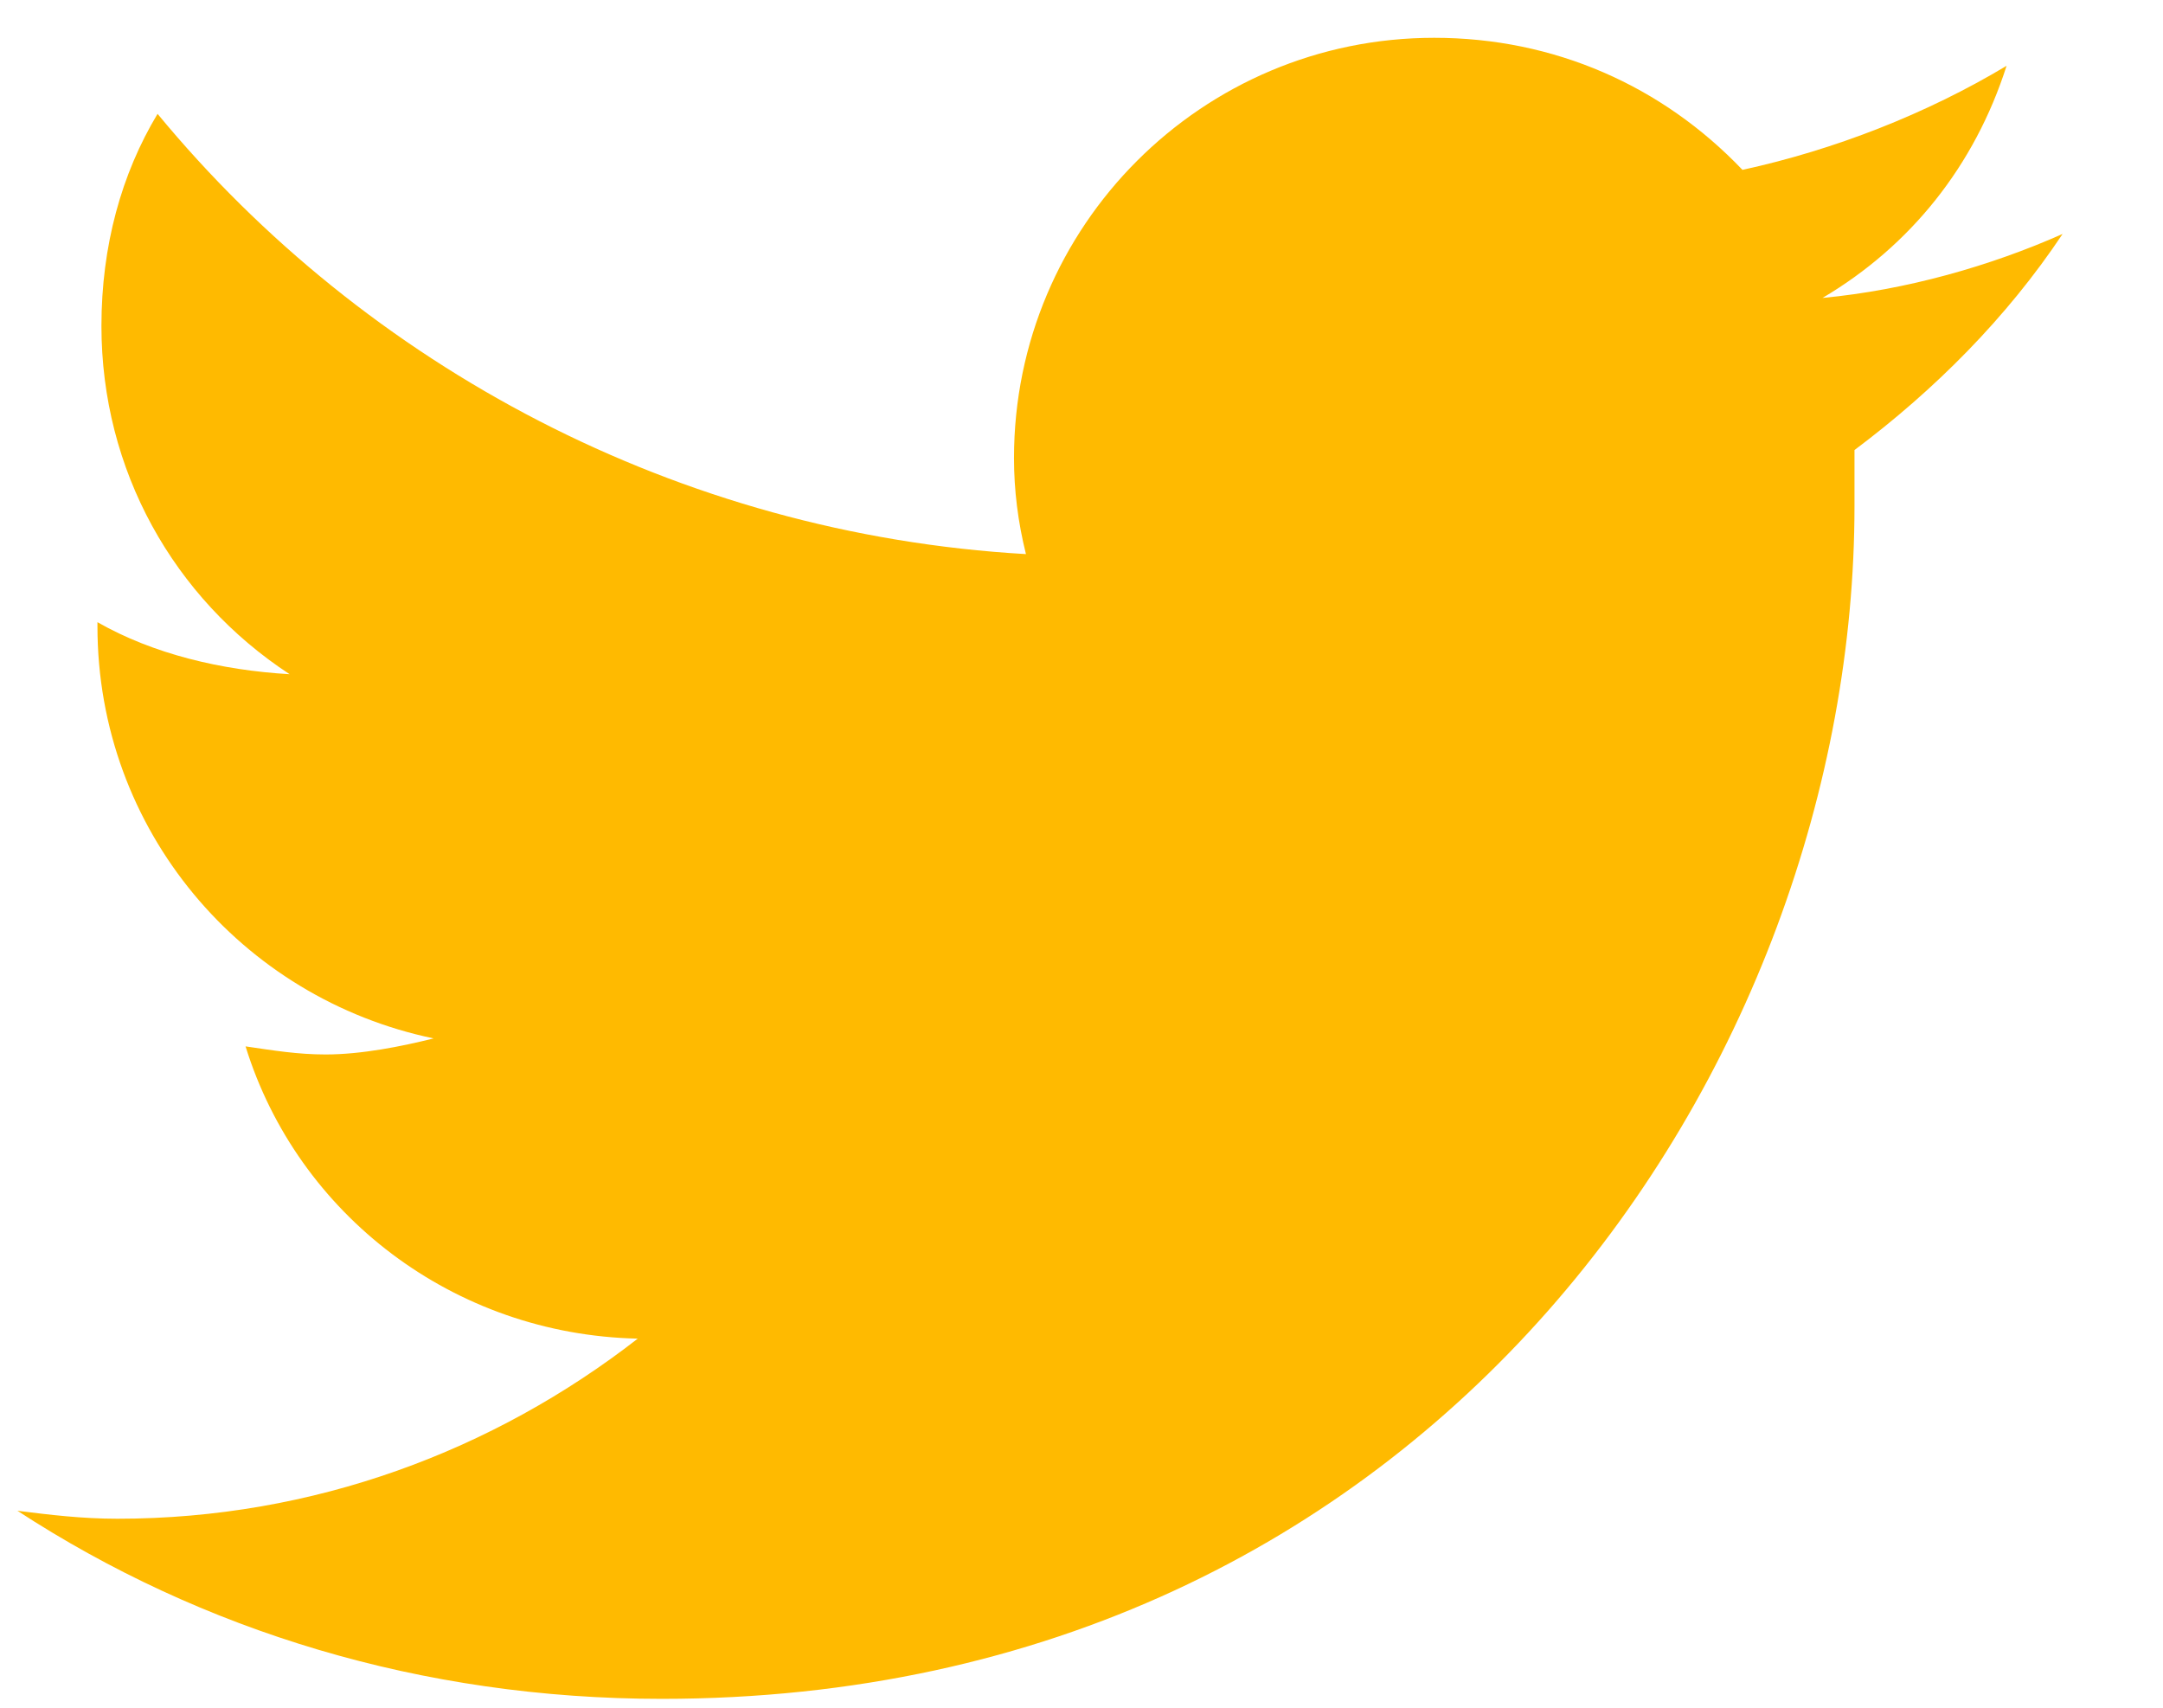 <svg width="19" height="15" viewBox="0 0 19 15" fill="none" xmlns="http://www.w3.org/2000/svg">
<path d="M16.29 3.953C16.29 4.129 16.29 4.27 16.29 4.445C16.29 9.332 12.598 14.922 5.813 14.922C3.704 14.922 1.77 14.324 0.153 13.27C0.434 13.305 0.716 13.34 1.032 13.34C2.755 13.34 4.337 12.742 5.602 11.758C3.985 11.723 2.614 10.668 2.157 9.191C2.403 9.227 2.614 9.262 2.86 9.262C3.177 9.262 3.528 9.191 3.809 9.121C2.122 8.77 0.856 7.293 0.856 5.5V5.465C1.348 5.746 1.946 5.887 2.544 5.922C1.524 5.254 0.891 4.129 0.891 2.863C0.891 2.16 1.067 1.527 1.384 1C3.212 3.215 5.954 4.691 9.012 4.867C8.942 4.586 8.907 4.305 8.907 4.023C8.907 1.984 10.559 0.332 12.598 0.332C13.653 0.332 14.602 0.754 15.306 1.492C16.114 1.316 16.923 1 17.626 0.578C17.345 1.457 16.782 2.16 16.009 2.617C16.747 2.547 17.485 2.336 18.118 2.055C17.626 2.793 16.993 3.426 16.29 3.953Z" fill="#FFBA00"/>
</svg>
